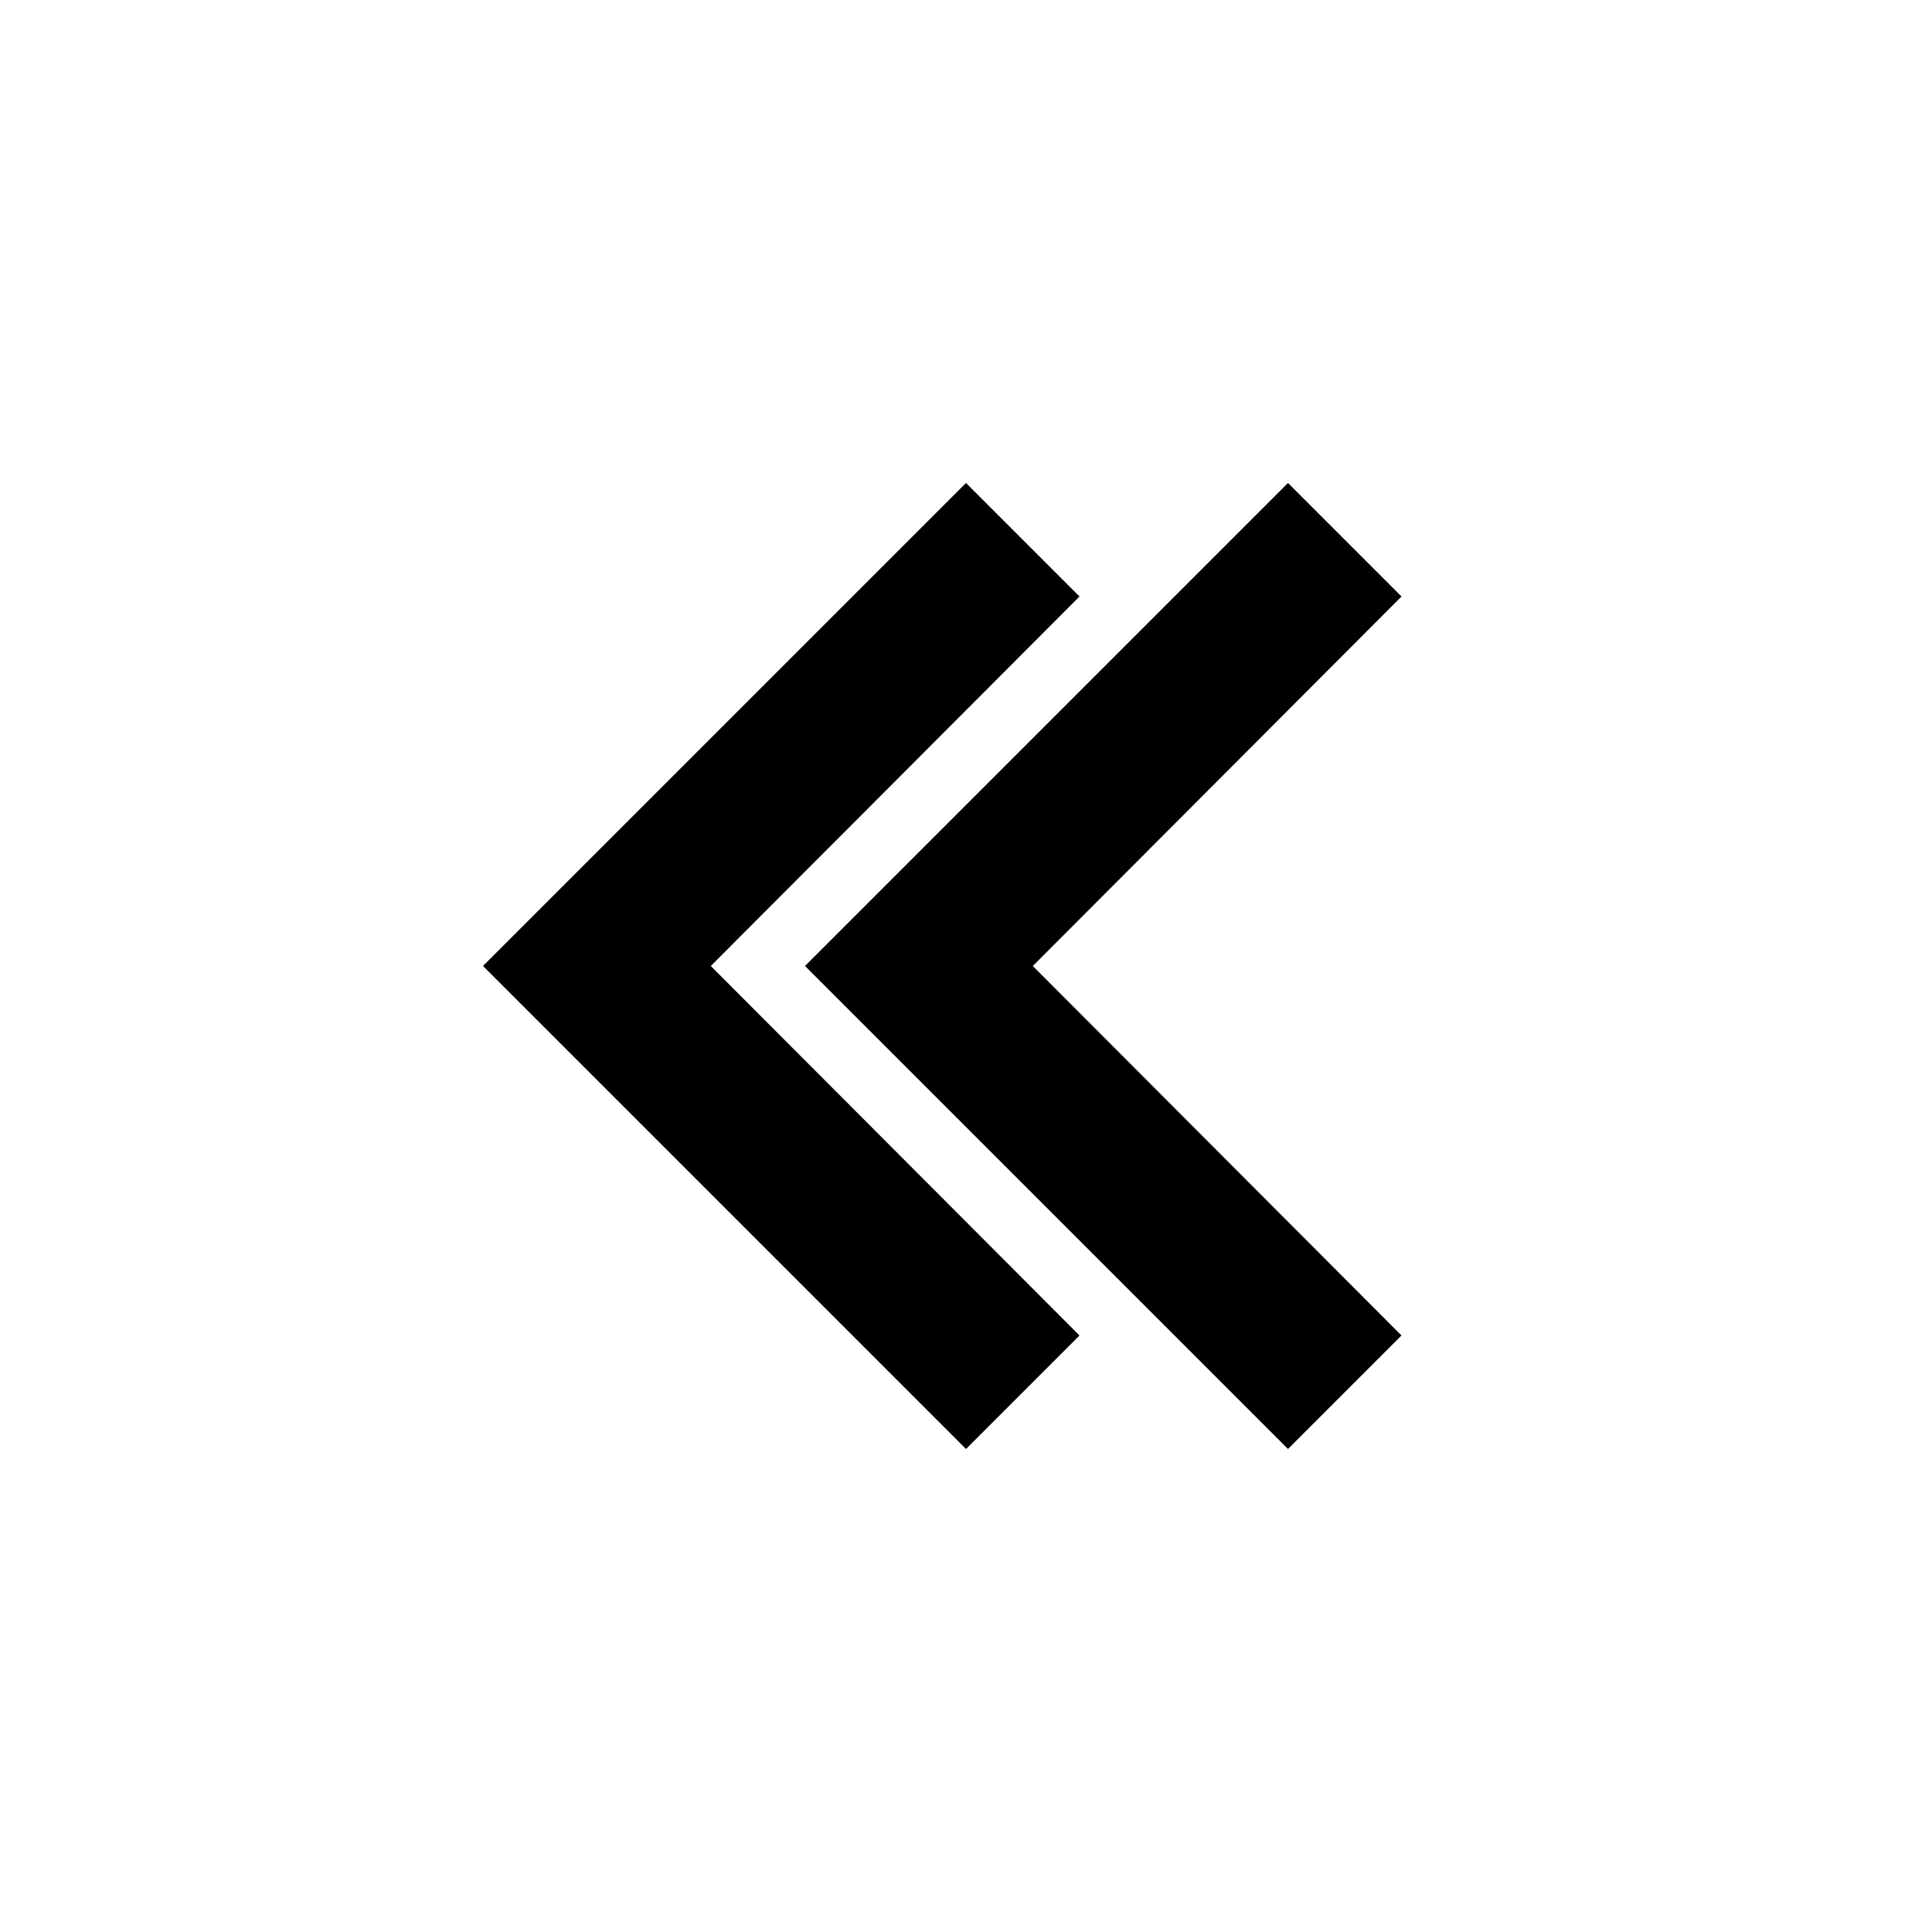 <svg width="24" height="24" viewBox="0 0 24 24" fill="none" xmlns="http://www.w3.org/2000/svg">
<g clip-path="url(#clip0_1094_964)">
<path d="M13.41 16.59L8.83 12L13.41 7.41L12 6L6 12L12 18L13.41 16.59Z" fill="black"/>
<path d="M17.41 16.59L12.83 12L17.41 7.41L16 6L10 12L16 18L17.41 16.59Z" fill="black"/>
</g>
<defs>
<clipPath id="clip0_1094_964">
<rect width="24" height="24" fill="white"/>
</clipPath>
</defs>
</svg>
